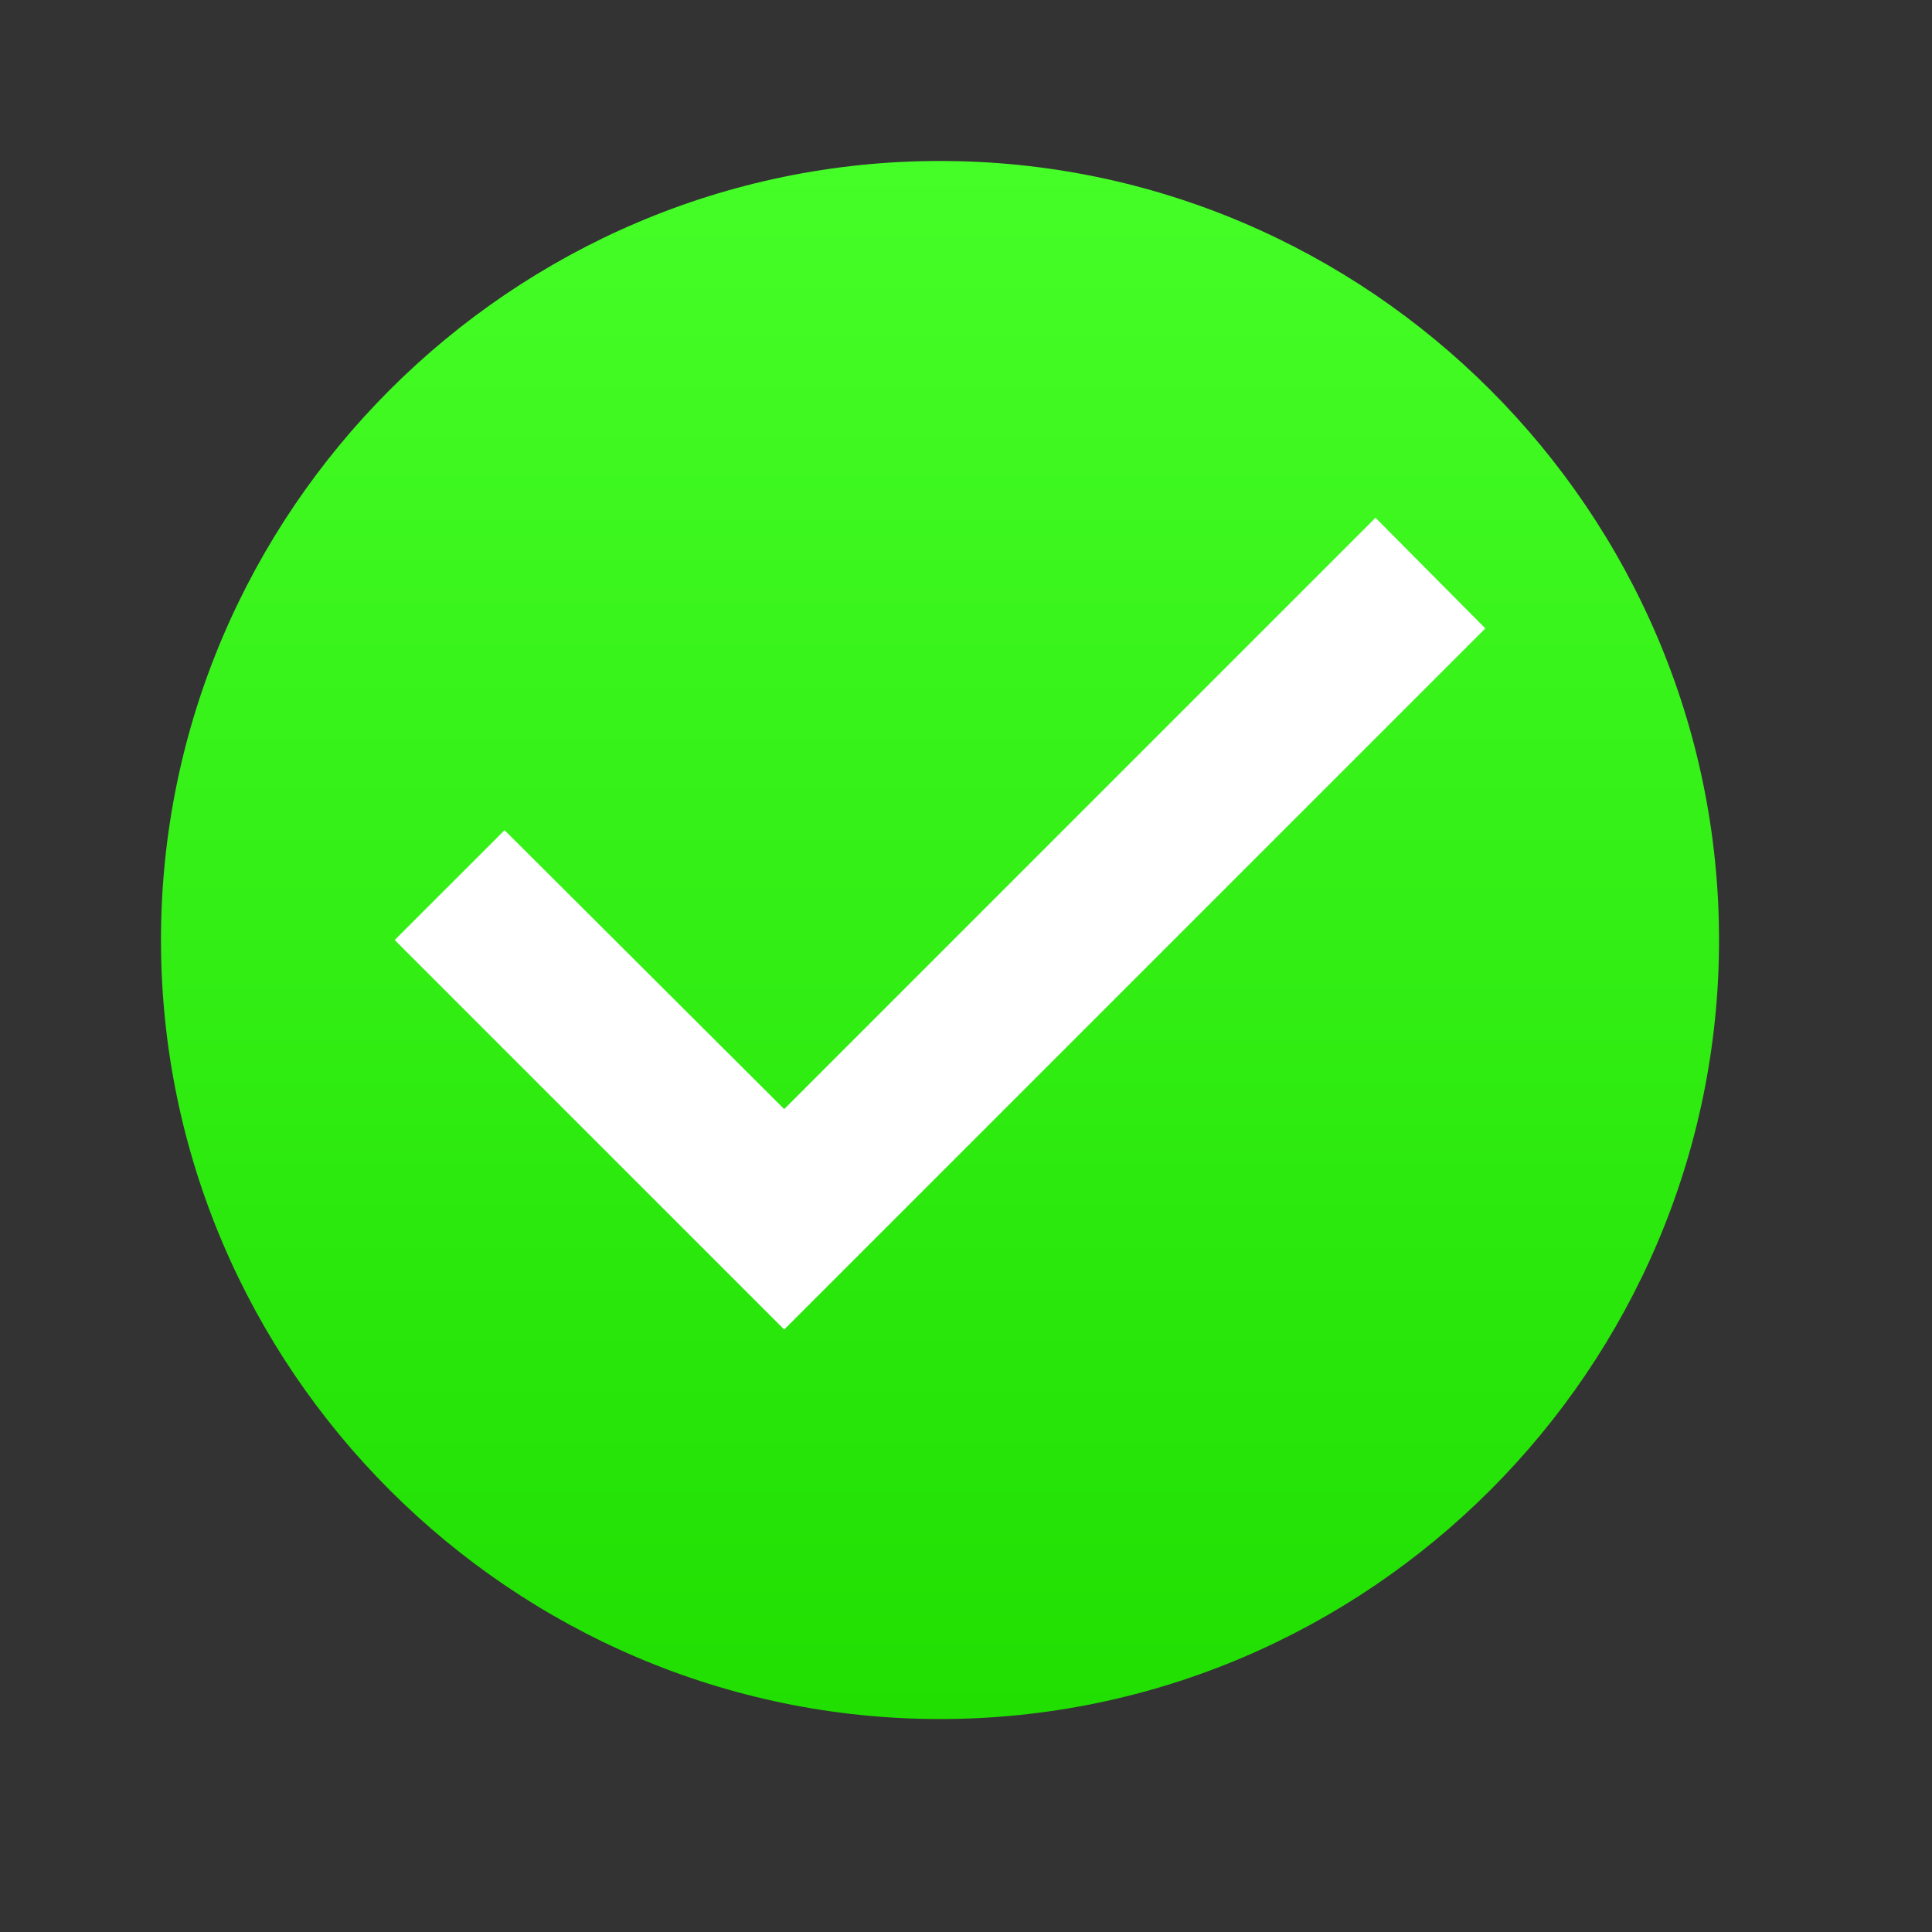 <svg width="31" height="31" viewBox="0 0 31 31" fill="none" xmlns="http://www.w3.org/2000/svg">
<rect x="0" y="0" width="31" height="31" fill="#333333" stroke="none"/>
<circle cx="15" cy="15" r="12" fill="white"/>
<path d="M15.083 2.583C8.208 2.583 2.583 8.208 2.583 15.083C2.583 21.958 8.208 27.583 15.083 27.583C21.958 27.583 27.583 21.958 27.583 15.083C27.583 8.208 21.958 2.583 15.083 2.583ZM12.583 21.333L6.333 15.083L8.096 13.321L12.583 17.796L22.071 8.308L23.833 10.083L12.583 21.333Z" fill="url(#paint0_linear_36_178)"/>
<defs>
<linearGradient id="paint0_linear_36_178" x1="15.083" y1="2.583" x2="15.083" y2="27.583" gradientUnits="userSpaceOnUse">
<stop stop-color="#45FE27"/>
<stop offset="1" stop-color="#20DF01"/>
</linearGradient>
</defs>
</svg>
